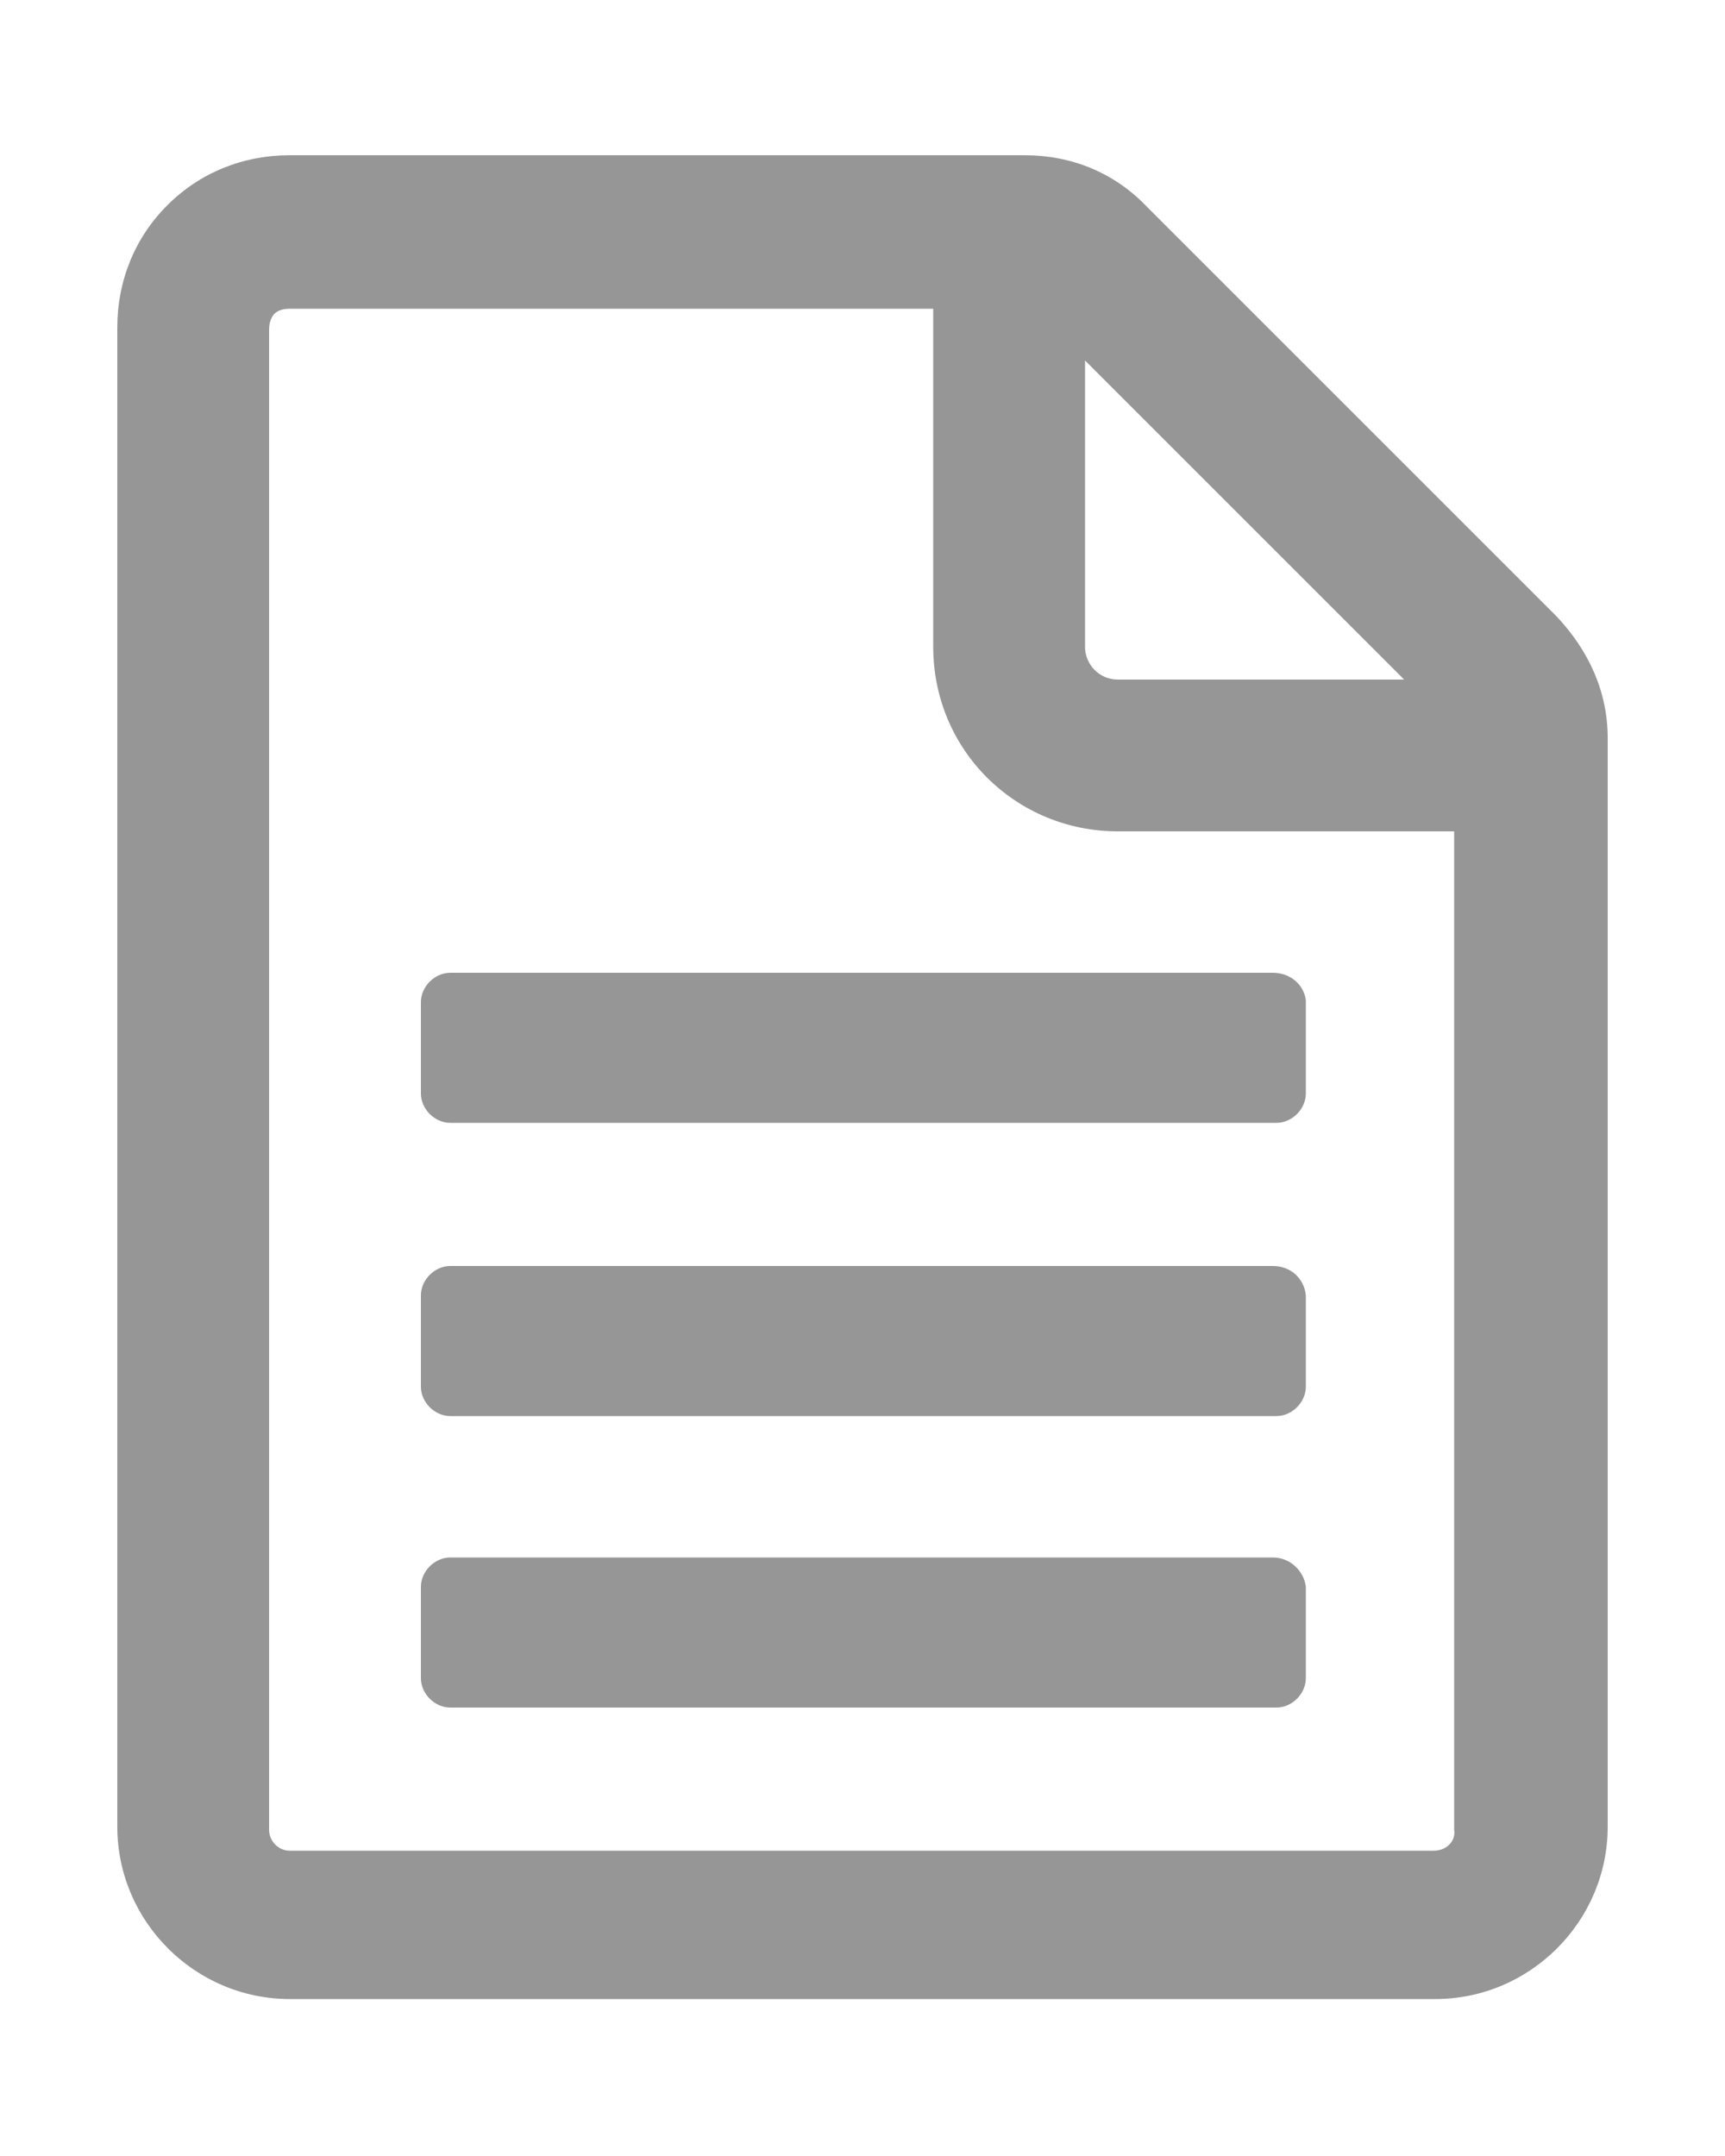 <?xml version="1.0" encoding="utf-8"?>
<!-- Generator: Adobe Illustrator 25.2.0, SVG Export Plug-In . SVG Version: 6.00 Build 0)  -->
<svg version="1.1" id="Layer_1" xmlns="http://www.w3.org/2000/svg" xmlns:xlink="http://www.w3.org/1999/xlink" x="0px" y="0px"
	 viewBox="0 0 100 125" style="enable-background:new 0 0 100 125;" xml:space="preserve">
<style type="text/css">
	.st0{fill:#969696;}
</style>
<g id="Layer_2_1_">
</g>
<g>
	<path class="st0" d="M90.2,35.7L66.5,12C64.6,10,62.1,9,59.4,9H16.8l0,0c-2.7,0-5.2,1-7.1,2.9s-2.9,4.4-2.9,7.1v86.9
		c0,5.5,4.5,10,10,10h66.4c5.5,0,10-4.5,10-10V42.8C93.2,40.1,92.1,37.7,90.2,35.7z M62.9,20.9l18.5,18.5H64.8
		c-1.1,0-1.9-0.9-1.9-1.9V20.9z M83.1,107.3H16.8c-0.7,0-1.2-0.6-1.2-1.2v-87c0-0.5,0.2-0.8,0.3-0.9c0.2-0.2,0.5-0.3,0.9-0.3h37.3
		v19.6c0,6,4.8,10.7,10.7,10.7h19.5v57.9C84.4,106.7,83.9,107.3,83.1,107.3z"/>
	<path class="st0" d="M73.8,90.3H26.1c-0.9,0-1.7,0.8-1.7,1.7v5.3c0,0.9,0.8,1.7,1.7,1.7h47.9c0.9,0,1.7-0.8,1.7-1.7V92
		C75.6,91.1,74.8,90.3,73.8,90.3z"/>
	<path class="st0" d="M73.8,73.4H26.1c-0.9,0-1.7,0.8-1.7,1.7v5.3c0,0.9,0.8,1.7,1.7,1.7h47.9c0.9,0,1.7-0.8,1.7-1.7v-5.3
		C75.6,74.1,74.8,73.4,73.8,73.4z"/>
	<path class="st0" d="M73.8,56.4H26.1c-0.9,0-1.7,0.8-1.7,1.7v5.3c0,0.9,0.8,1.7,1.7,1.7h47.9c0.9,0,1.7-0.8,1.7-1.7V58
		C75.6,57.1,74.8,56.4,73.8,56.4z"/>
</g>
</svg>

